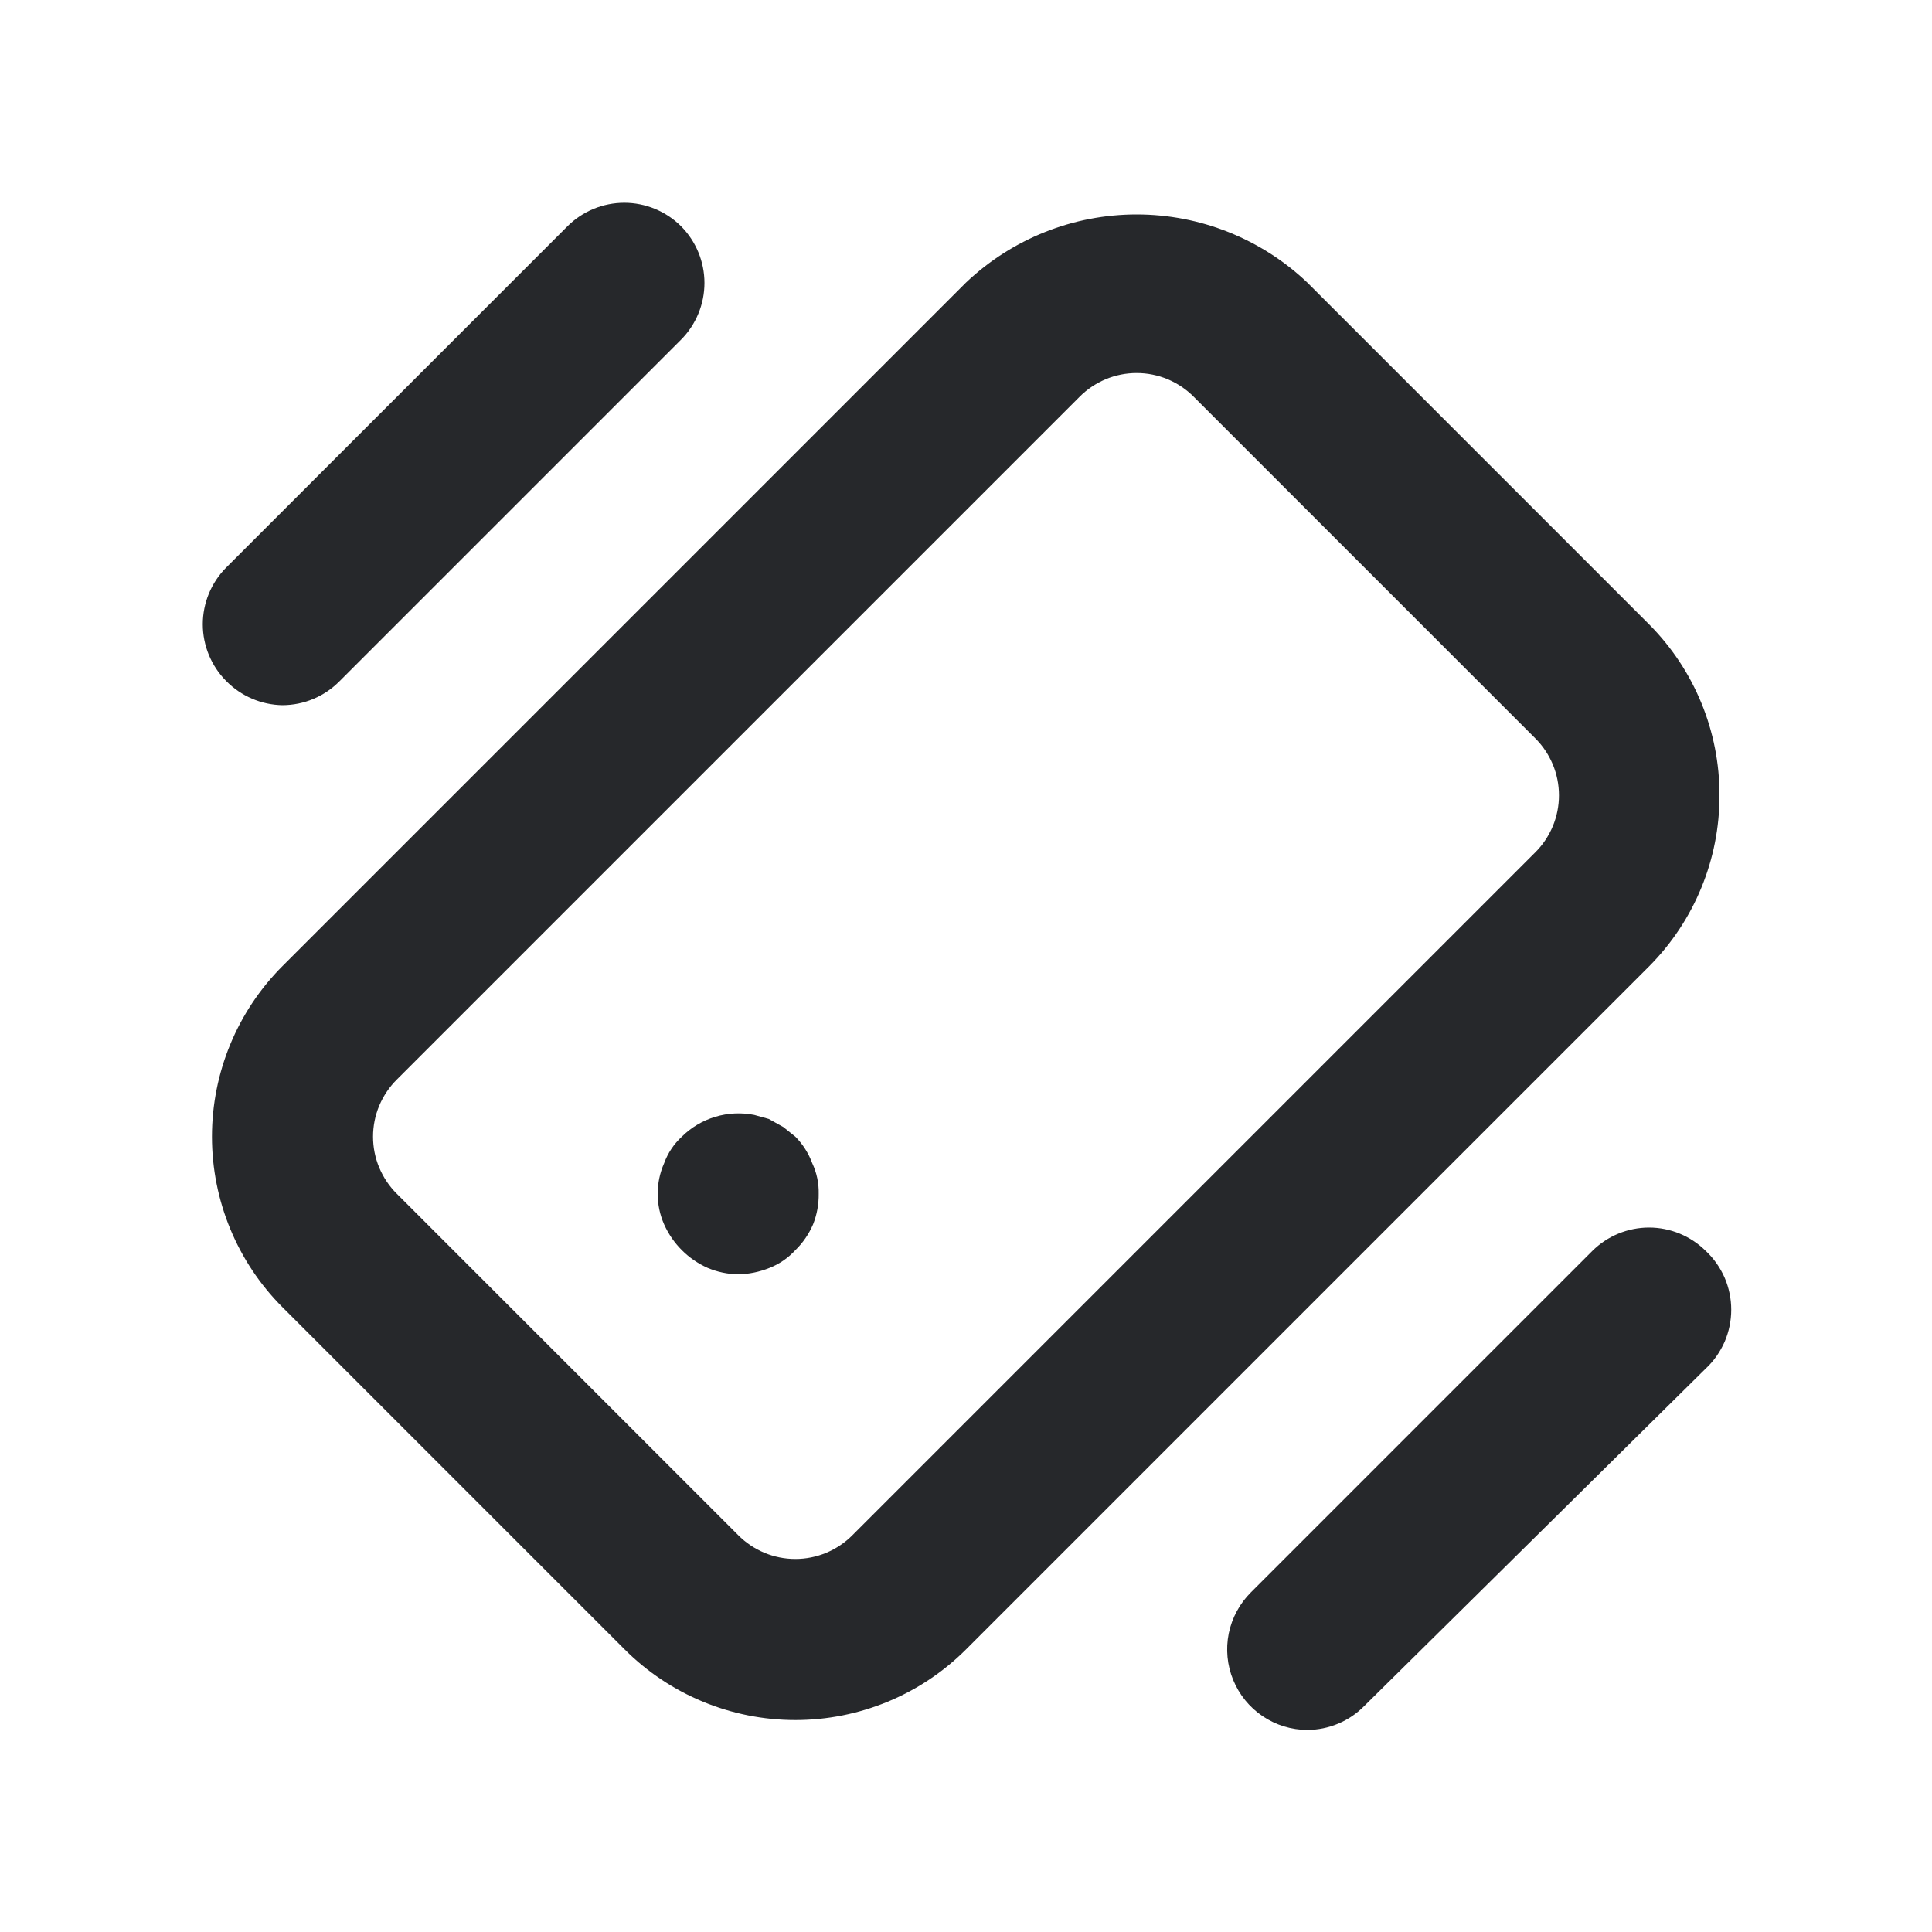 <svg width="24" height="24" viewBox="0 0 24 24" fill="none" xmlns="http://www.w3.org/2000/svg">
<path d="M9.88 14.12L9.73 14L9.55 13.9L9.37 13.85C9.209 13.818 9.043 13.826 8.886 13.873C8.729 13.92 8.586 14.005 8.47 14.12C8.371 14.211 8.296 14.324 8.25 14.45C8.197 14.57 8.17 14.699 8.17 14.83C8.17 14.961 8.197 15.09 8.25 15.21C8.357 15.45 8.55 15.643 8.79 15.75C8.91 15.801 9.039 15.828 9.17 15.83C9.304 15.828 9.436 15.8 9.56 15.75C9.682 15.702 9.791 15.627 9.88 15.53C9.974 15.439 10.048 15.33 10.1 15.21C10.148 15.089 10.172 14.96 10.17 14.83C10.173 14.699 10.146 14.569 10.09 14.45C10.044 14.326 9.973 14.214 9.88 14.12ZM3.51 8.76C3.642 8.759 3.773 8.733 3.895 8.681C4.017 8.63 4.127 8.554 4.22 8.46L8.46 4.22C8.646 4.033 8.751 3.779 8.751 3.515C8.751 3.251 8.646 2.997 8.46 2.81C8.273 2.624 8.019 2.519 7.755 2.519C7.491 2.519 7.237 2.624 7.05 2.81L2.81 7.05C2.624 7.237 2.519 7.491 2.519 7.755C2.519 8.019 2.624 8.273 2.81 8.46C2.995 8.648 3.246 8.756 3.51 8.76ZM21.19 15.54C21.003 15.354 20.749 15.249 20.485 15.249C20.221 15.249 19.967 15.354 19.78 15.54L15.54 19.78C15.4 19.919 15.304 20.097 15.264 20.291C15.225 20.485 15.244 20.686 15.319 20.869C15.394 21.052 15.521 21.209 15.685 21.319C15.849 21.43 16.042 21.489 16.24 21.49C16.372 21.489 16.503 21.463 16.625 21.411C16.747 21.36 16.857 21.285 16.95 21.19L21.19 17C21.29 16.907 21.369 16.793 21.424 16.668C21.478 16.542 21.506 16.407 21.506 16.27C21.506 16.133 21.478 15.998 21.424 15.872C21.369 15.747 21.29 15.633 21.19 15.54ZM21.36 9.88C21.362 9.086 21.049 8.324 20.49 7.76L16.24 3.51C15.668 2.967 14.909 2.664 14.12 2.664C13.331 2.664 12.572 2.967 12 3.51L3.51 12C2.948 12.562 2.633 13.325 2.633 14.12C2.633 14.915 2.948 15.678 3.51 16.24L7.76 20.49C8.322 21.052 9.085 21.367 9.88 21.367C10.675 21.367 11.438 21.052 12 20.49L20.49 12C21.049 11.436 21.362 10.674 21.36 9.88ZM19.07 10.59L10.59 19.07C10.497 19.164 10.386 19.238 10.265 19.289C10.143 19.34 10.012 19.366 9.88 19.366C9.748 19.366 9.617 19.34 9.495 19.289C9.374 19.238 9.263 19.164 9.17 19.07L4.93 14.83C4.836 14.737 4.762 14.626 4.711 14.505C4.66 14.383 4.634 14.252 4.634 14.12C4.634 13.988 4.66 13.857 4.711 13.735C4.762 13.614 4.836 13.503 4.93 13.41L13.41 4.93C13.503 4.836 13.614 4.762 13.735 4.711C13.857 4.66 13.988 4.634 14.12 4.634C14.252 4.634 14.383 4.66 14.505 4.711C14.626 4.762 14.737 4.836 14.83 4.93L19.07 9.17C19.164 9.263 19.238 9.374 19.289 9.495C19.34 9.617 19.366 9.748 19.366 9.88C19.366 10.012 19.34 10.143 19.289 10.265C19.238 10.386 19.164 10.497 19.07 10.59Z" fill="#26282B"/>
</svg>
